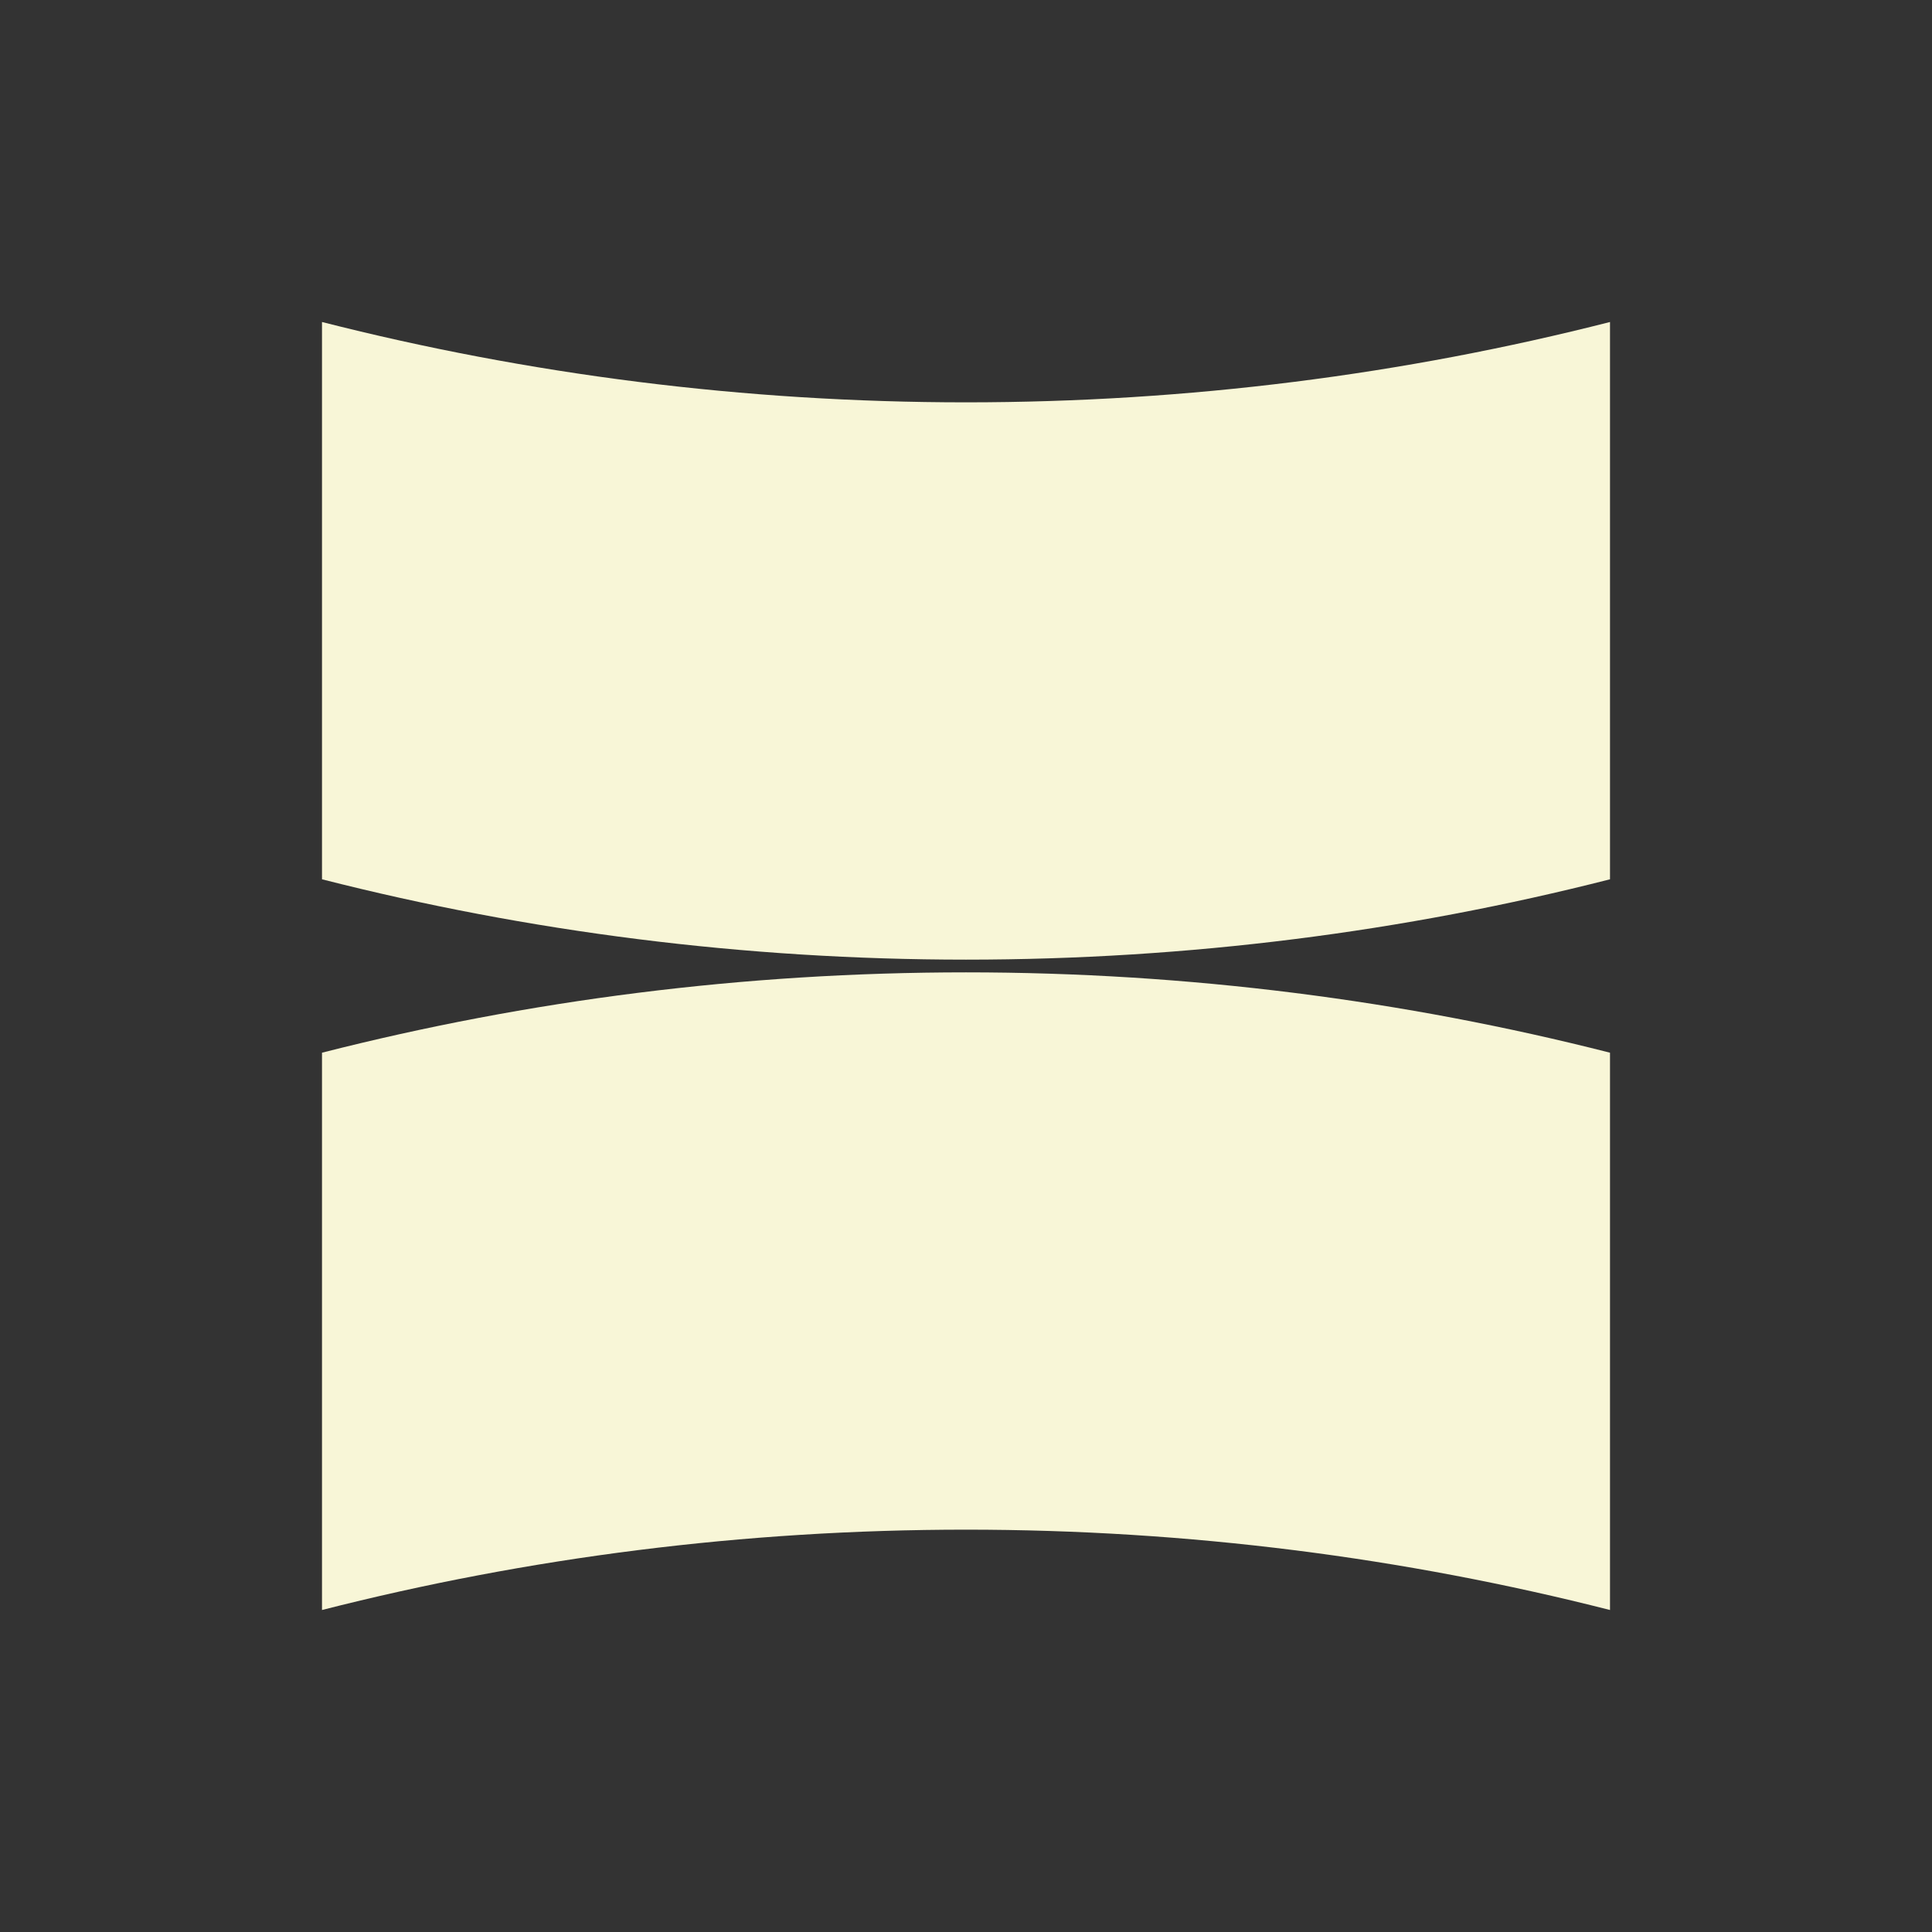 <svg width="24" height="24" viewBox="0 0 24 24" fill="none" xmlns="http://www.w3.org/2000/svg">
<rect x="0" y="0" width="24" height="24" fill="#333333" stroke="none"/>
<path d="M20 4V10.923C17.443 11.575 14.762 11.921 12 11.921C9.238 11.921 6.557 11.574 4 10.923V4C6.557 4.651 9.238 4.998 12 4.998C14.762 4.998 17.443 4.652 20 4Z" fill="#F8F6D7"/>
<path d="M4 20V13.077C6.557 12.425 9.238 12.079 12 12.079C14.762 12.079 17.443 12.426 20 13.077V20C17.443 19.349 14.762 19.002 12 19.002C9.238 19.002 6.557 19.348 4 20Z" fill="#F8F6D7"/>
</svg>
